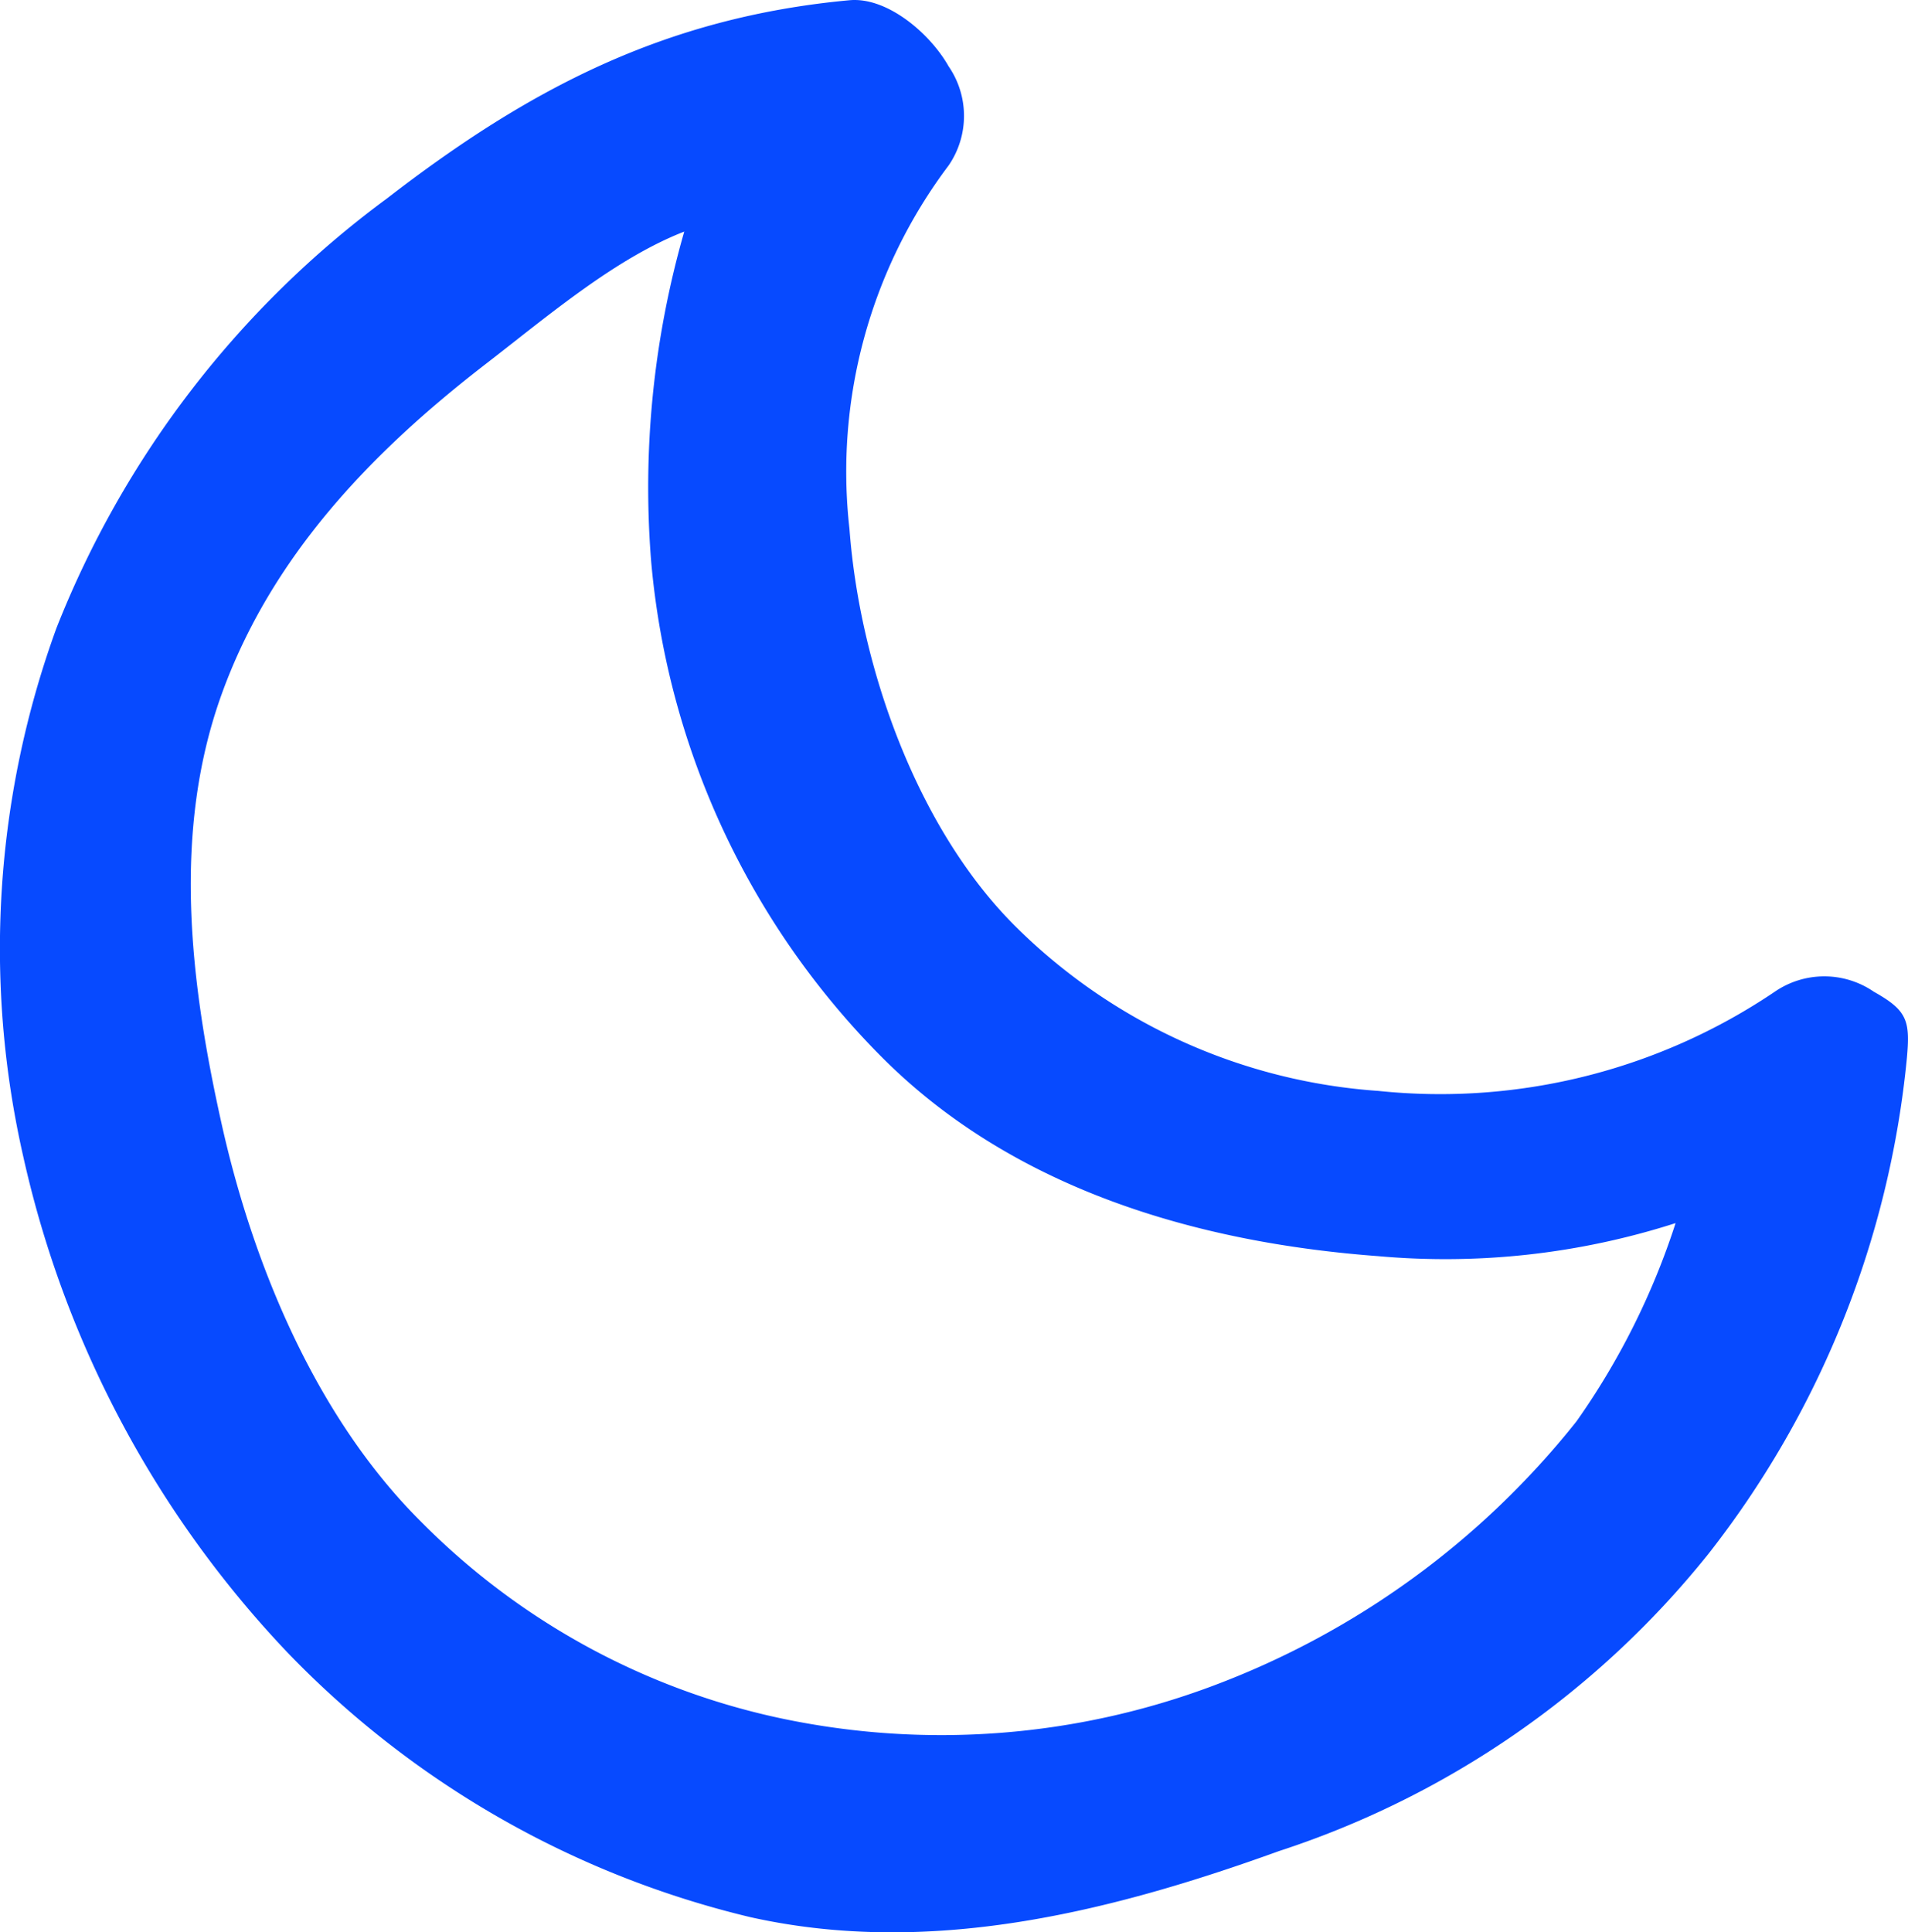<svg xmlns="http://www.w3.org/2000/svg" width="57.74" height="58.466" viewBox="0 0 57.74 58.466">
  <path id="Path_31" data-name="Path 31" d="M44.239,17.237a2.649,2.649,0,0,1,0,3,15.4,15.4,0,0,0-3,11c.311,4.168,2.044,9.044,5,12a17.272,17.272,0,0,0,11,5,18.089,18.089,0,0,0,12-3,2.649,2.649,0,0,1,3,0c1,.562,1.105.861,1,2a28.8,28.8,0,0,1-6,15,27.611,27.611,0,0,1-13,9c-5.193,1.876-10.611,3.2-16,2a28.689,28.689,0,0,1-14-8,31.822,31.822,0,0,1-8-15,28.359,28.359,0,0,1,1-16,29.667,29.667,0,0,1,10-13c4.3-3.322,8.419-5.484,14-6C42.378,15.131,43.678,16.241,44.239,17.237Zm-8,5c-2.076.809-4.067,2.506-6,4-3.5,2.7-6.5,5.844-8,10s-.962,8.687,0,13,2.875,8.875,6,12a21.669,21.669,0,0,0,11,6,23.426,23.426,0,0,0,13-1,25.448,25.448,0,0,0,11-8,22.278,22.278,0,0,0,3-6,22.794,22.794,0,0,1-9,1c-5.554-.414-11.061-2.062-15-6a24.286,24.286,0,0,1-7-15A28.012,28.012,0,0,1,36.239,22.237Z" transform="translate(-15.532 -15.23)" fill="#074aff" fill-rule="evenodd"/>
</svg>
